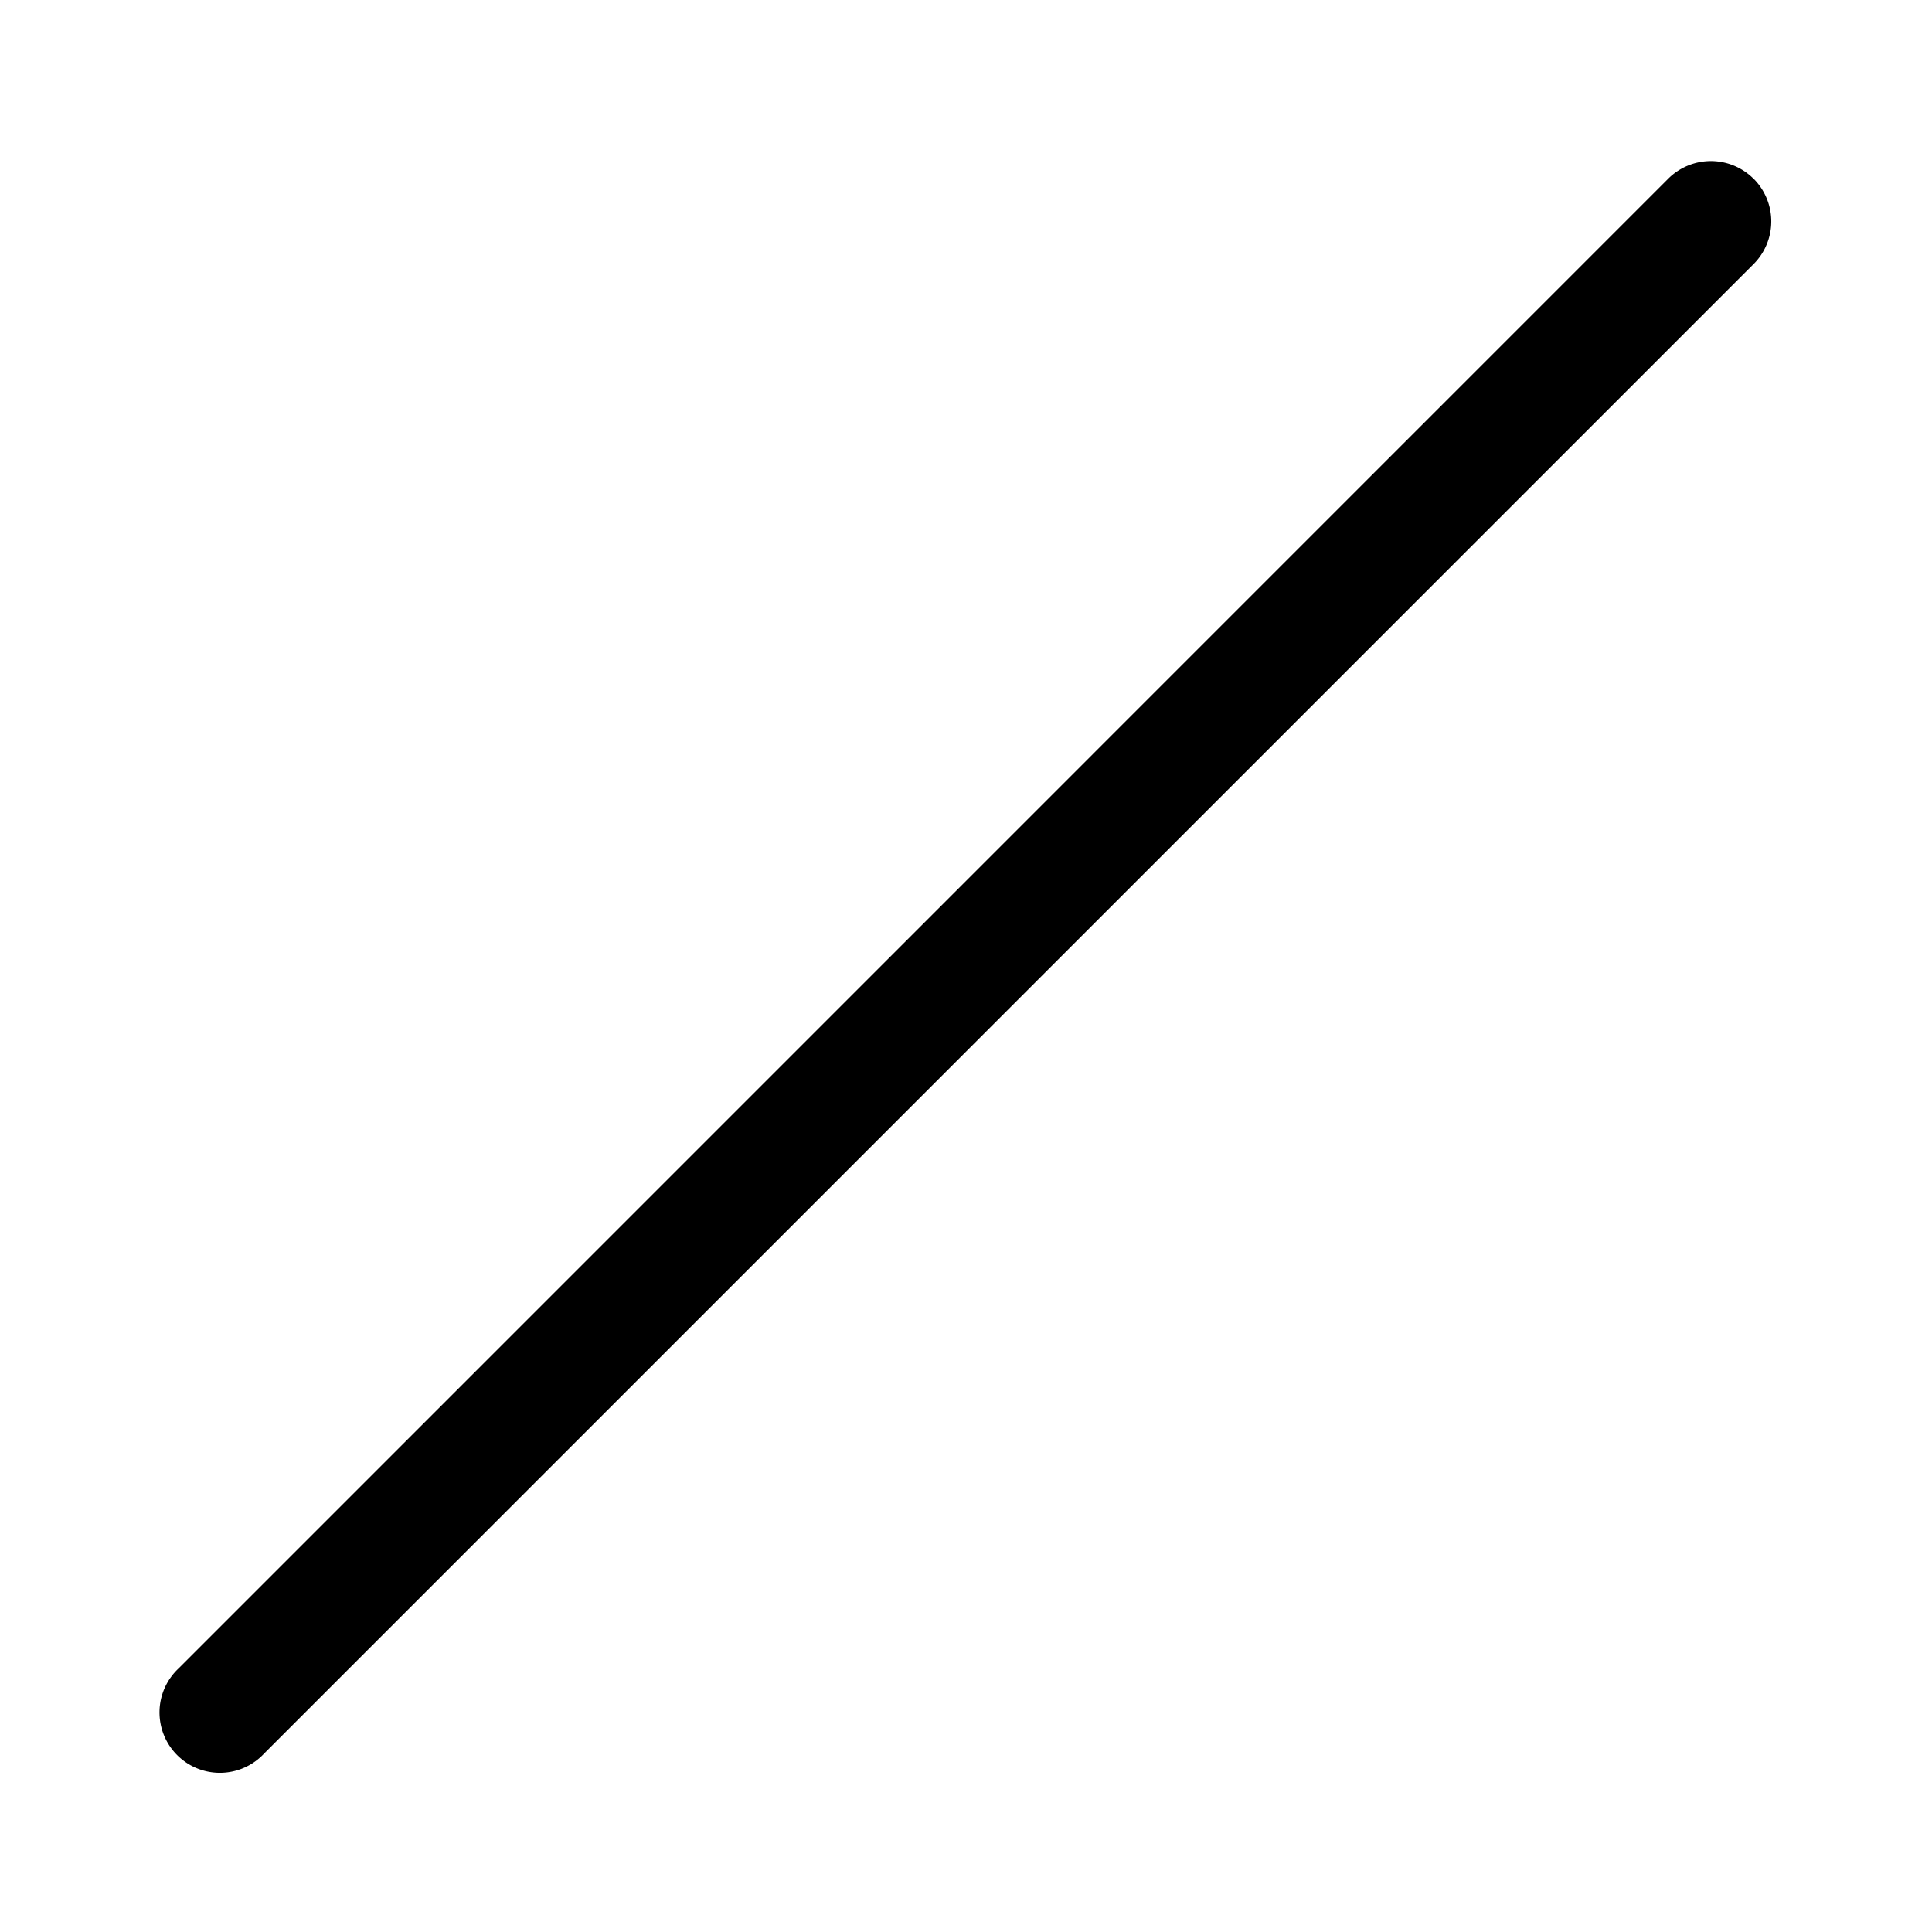 <svg xmlns="http://www.w3.org/2000/svg" width="1em" height="1em" viewBox="0 0 24 24"><path fill="currentColor" d="M21.784 2.22a.75.75 0 0 1 0 1.06L3.28 21.784a.75.75 0 1 1-1.06-1.06L20.723 2.22a.75.75 0 0 1 1.06 0"/></svg>